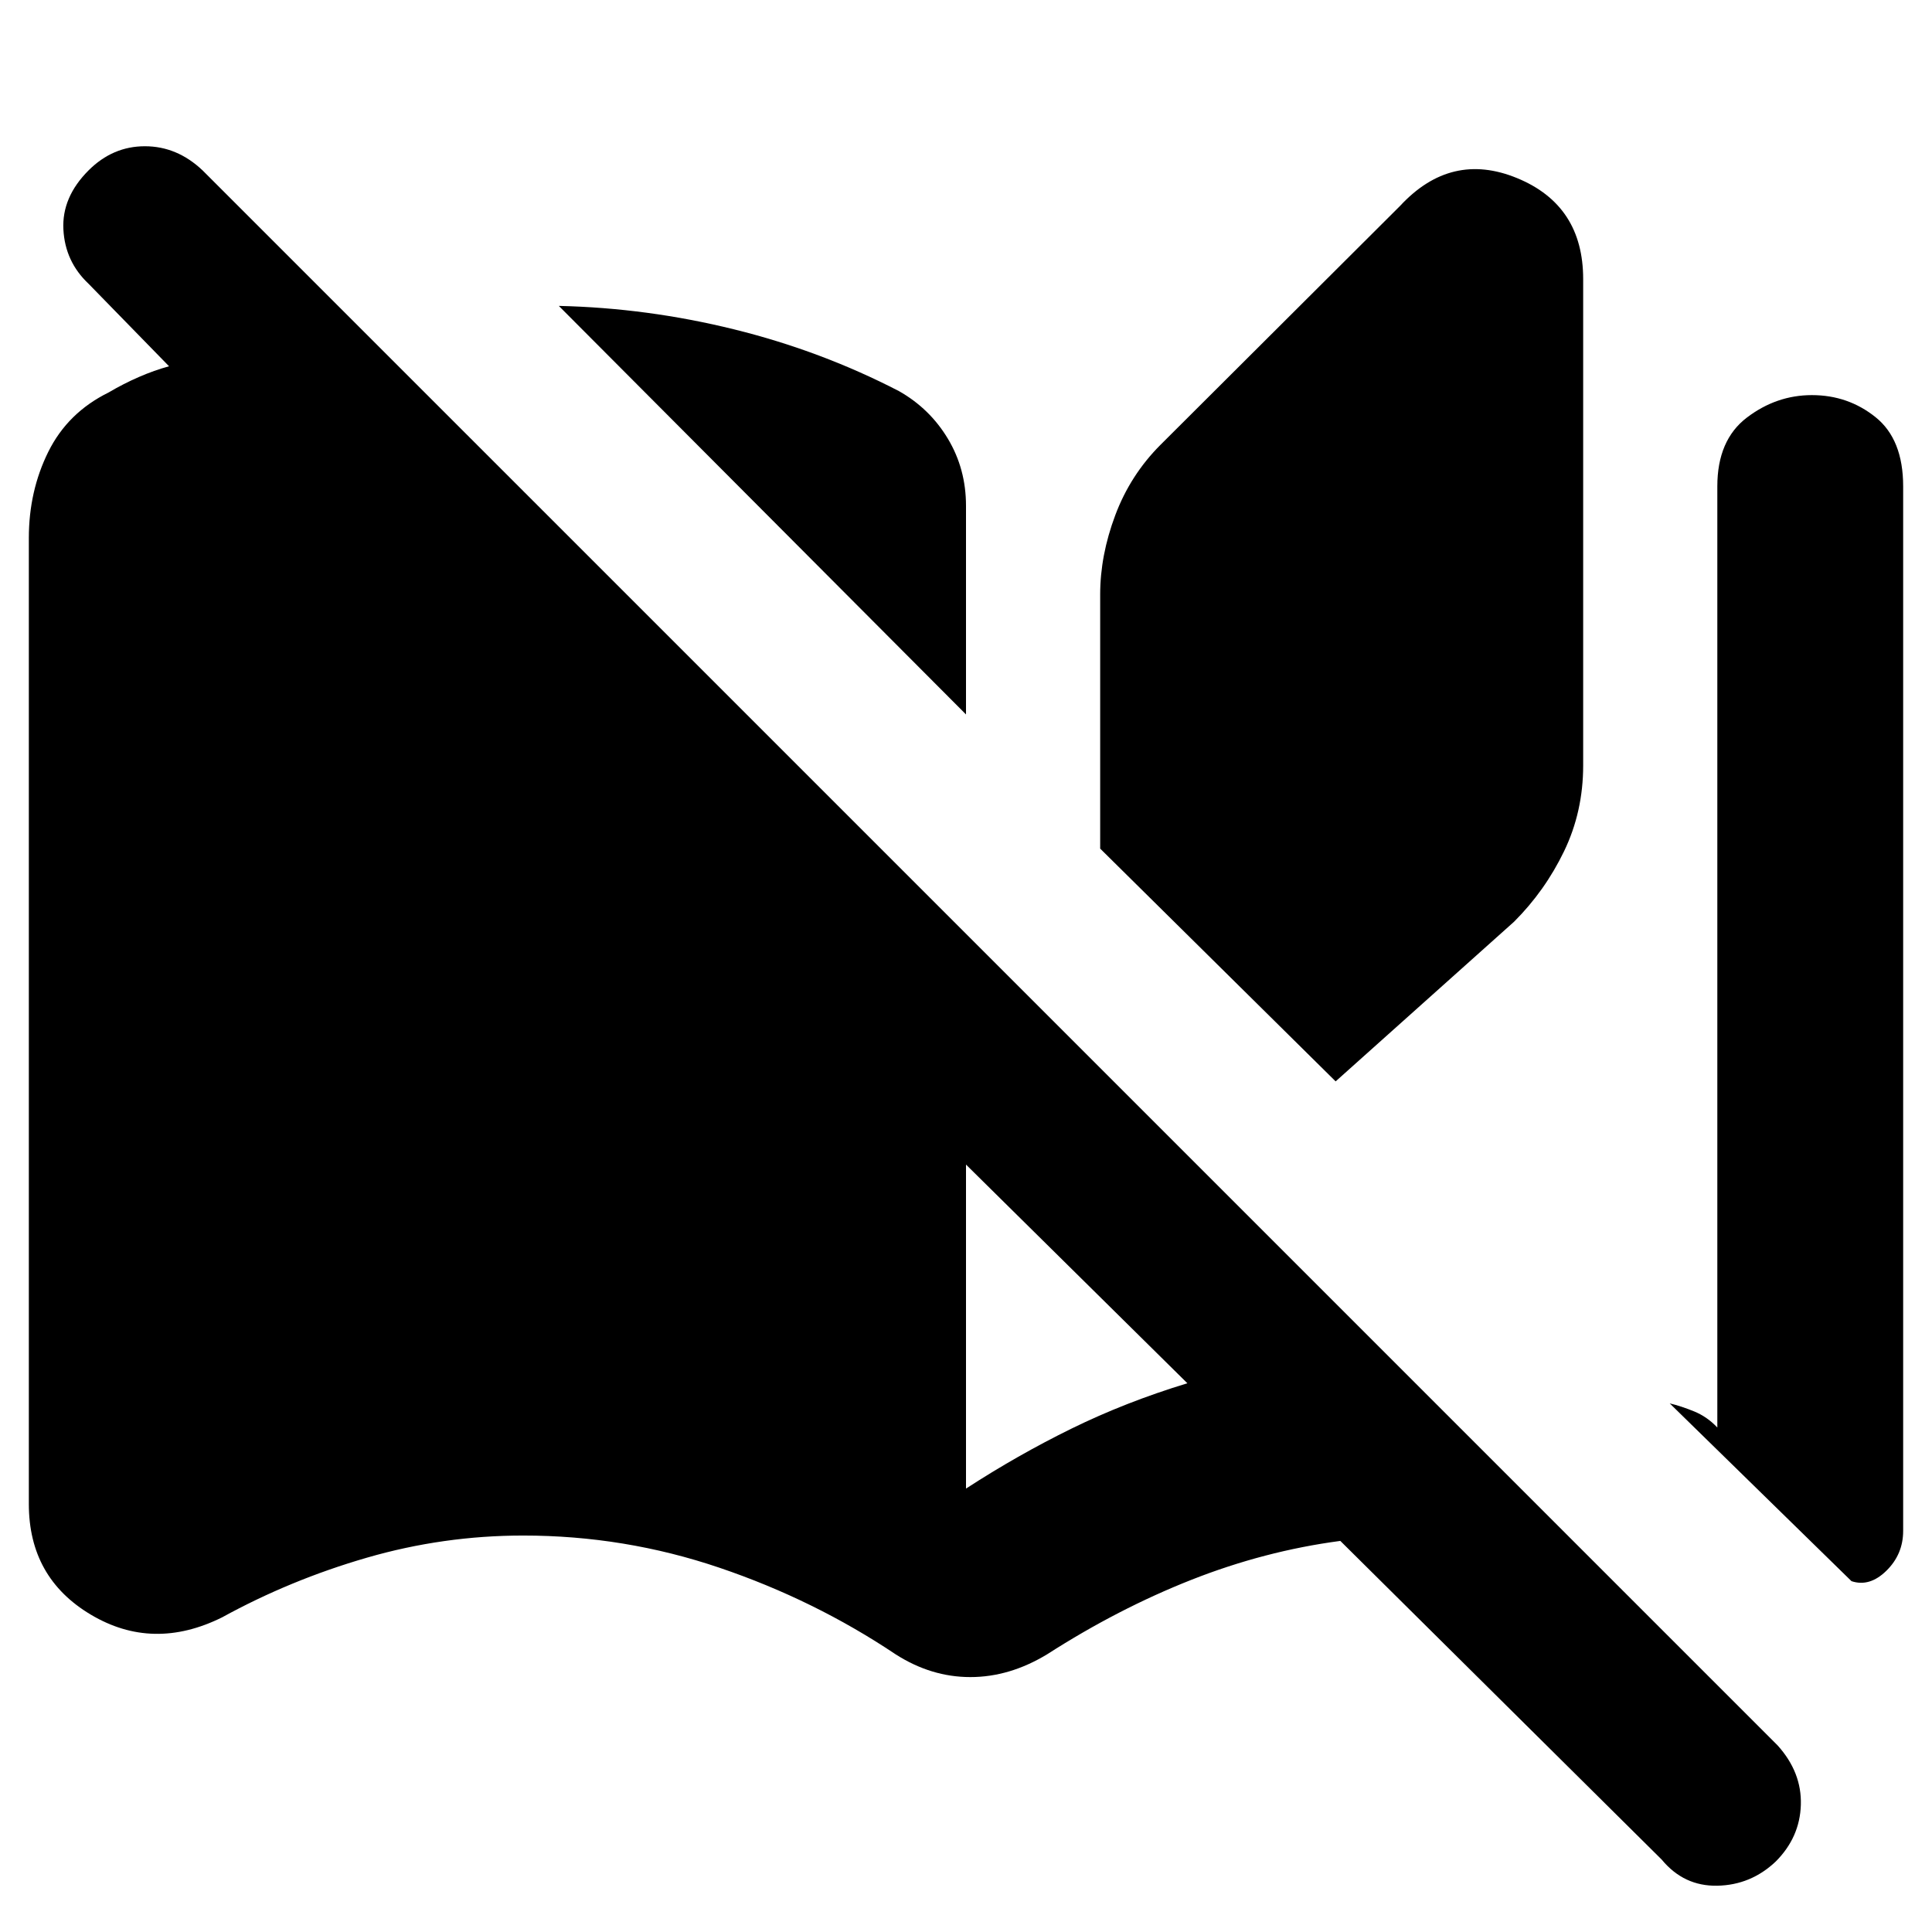 <svg xmlns="http://www.w3.org/2000/svg" height="40" viewBox="0 -960 960 960" width="40"><path d="M445-138q-40.33-27-87.5-43T260-197q-39.67 0-77.67 11t-72 29.67q-34.33 17-65.16-1.34-30.84-18.33-30.84-55v-480q0-23.33 9.67-42.83T54-765q7.33-4.33 15-7.67Q76.67-776 84-778l-40-41q-11.67-11-12.5-27-.83-16 12.5-29.33 12-12 28-12t28.67 12L883.33-92.67q12 13.34 11.5 29.5-.5 16.17-12.5 28.17-12.33 11.67-29 12-16.66.33-27.66-13L666-194.33q-37.67 5-74 19.33-36.33 14.33-71.67 37-18.66 11.33-38.16 11.33-19.5 0-37.17-11.33Zm35-467L277.67-808q44 1 87.16 11.67 43.17 10.66 81.84 30.66Q462-757 471-742q9 15 9 33.33V-605Zm0 384.67q25.67-16.67 52.5-29.84 26.83-13.16 57.5-22.5L480-381.33v161Zm183.67-202.34-117-115.66v-126.34q0-19.33 7.5-39.33t22.5-35l119-118.67Q721-885 753.83-871.5q32.84 13.5 32.84 50.17v241.66q0 23-9.5 42.67t-24.84 35l-88.66 79.33ZM920-174.33l-90.33-88.34q5.66 1.34 12.16 4 6.5 2.67 11.5 8v-467.66q0-23 14.67-34.17 14.67-11.17 32.33-11.17 18 0 31.67 11 13.67 11 13.67 34.34v519q0 11.66-8.34 19.83-8.33 8.17-17.33 5.17Z"/></svg>